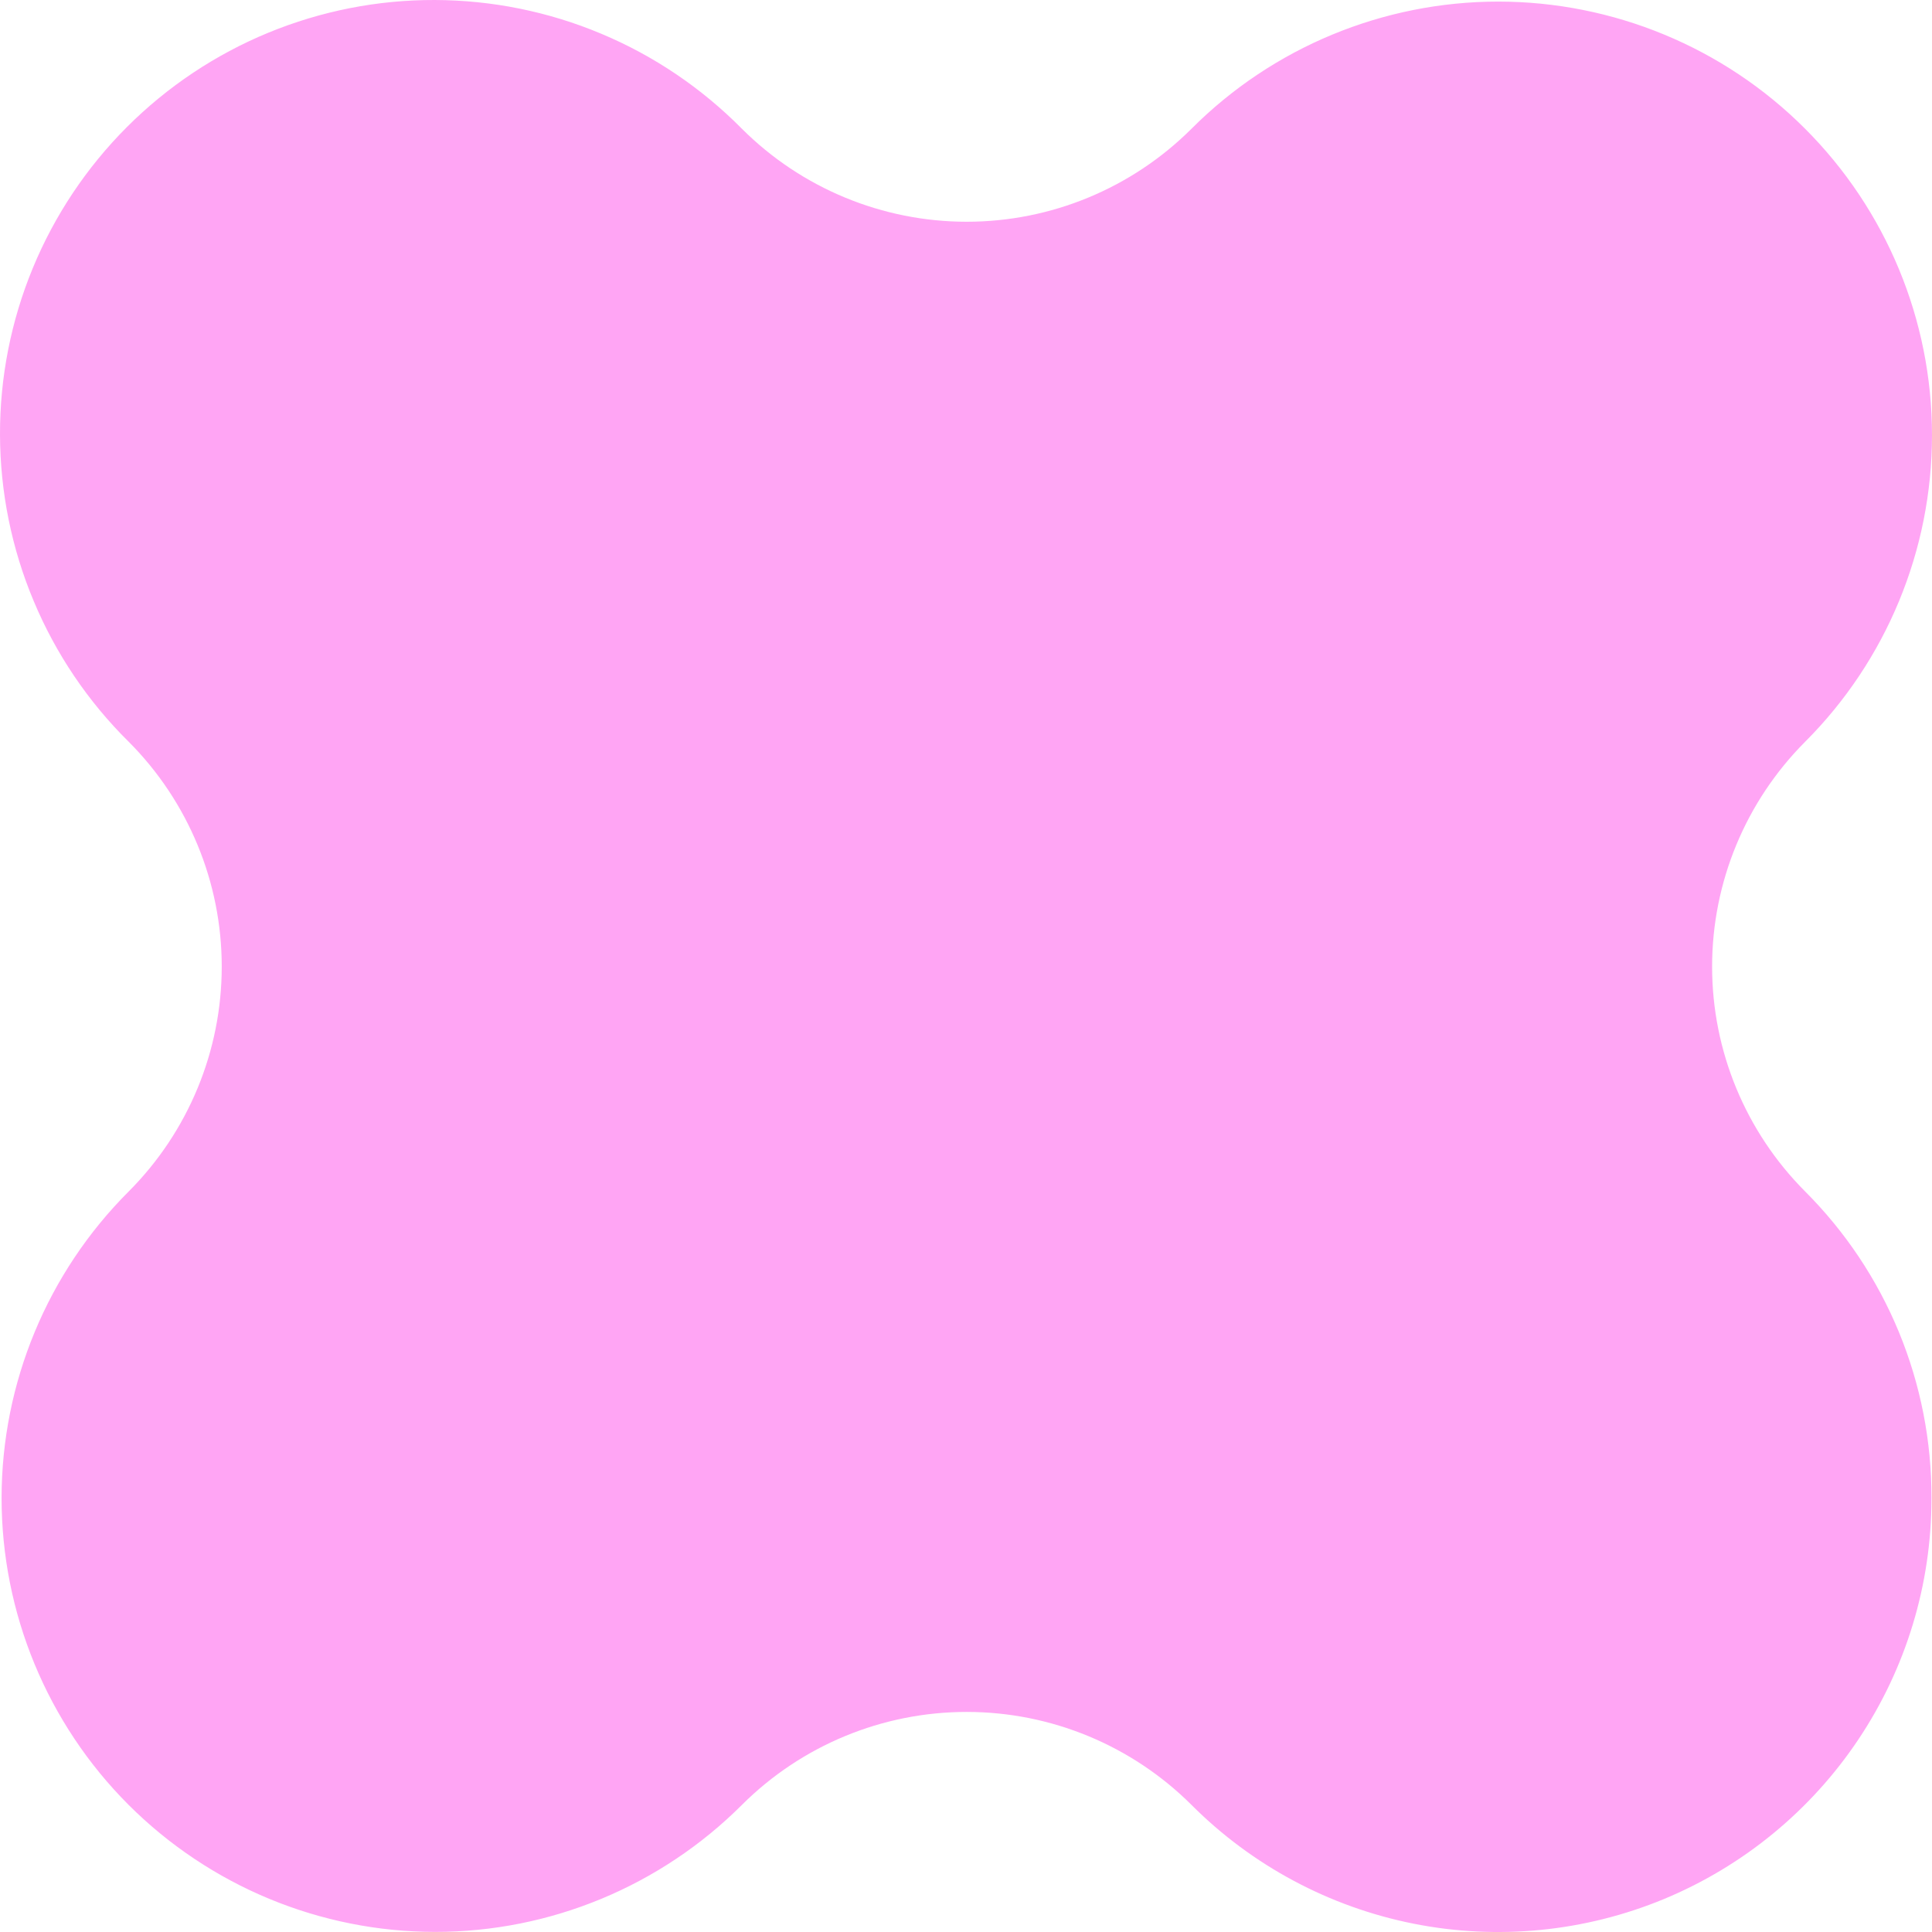 <svg width="22" height="22" viewBox="0 0 22 22" fill="none" xmlns="http://www.w3.org/2000/svg">
<path d="M21.994 17.058C21.996 16.41 21.87 15.768 21.623 15.168C21.376 14.569 21.013 14.025 20.555 13.567C19.877 12.887 19.496 11.967 19.496 11.007C19.496 10.047 19.877 9.127 20.555 8.447C21.481 7.521 22 6.264 22 4.955C22 3.645 21.479 2.389 20.552 1.463C19.626 0.537 18.369 0.018 17.059 0.018C15.75 0.019 14.493 0.539 13.568 1.466C12.888 2.144 11.968 2.525 11.008 2.525C10.048 2.525 9.127 2.144 8.448 1.466C7.99 1.003 7.446 0.635 6.846 0.384C6.246 0.132 5.602 0.002 4.951 1.98294e-05C4.3 -0.002 3.656 0.125 3.054 0.373C2.453 0.621 1.906 0.986 1.446 1.446C0.986 1.906 0.621 2.453 0.373 3.054C0.125 3.655 -0.002 4.3 1.98307e-05 4.951C0.002 5.601 0.132 6.245 0.384 6.845C0.635 7.445 1.003 7.99 1.466 8.447C2.144 9.127 2.525 10.047 2.525 11.007C2.525 11.967 2.144 12.887 1.466 13.567C0.539 14.493 0.019 15.748 0.018 17.058C0.018 18.368 0.537 19.624 1.463 20.551C2.389 21.477 3.645 21.998 4.955 21.999C6.265 21.999 7.521 21.479 8.448 20.553C9.127 19.875 10.048 19.494 11.008 19.494C11.968 19.494 12.888 19.875 13.568 20.553C14.258 21.244 15.137 21.714 16.095 21.905C17.052 22.096 18.045 21.998 18.947 21.625C19.849 21.251 20.62 20.618 21.162 19.807C21.705 18.995 21.994 18.041 21.994 17.064V17.058Z" fill="#FFA5F4"/>
</svg>
